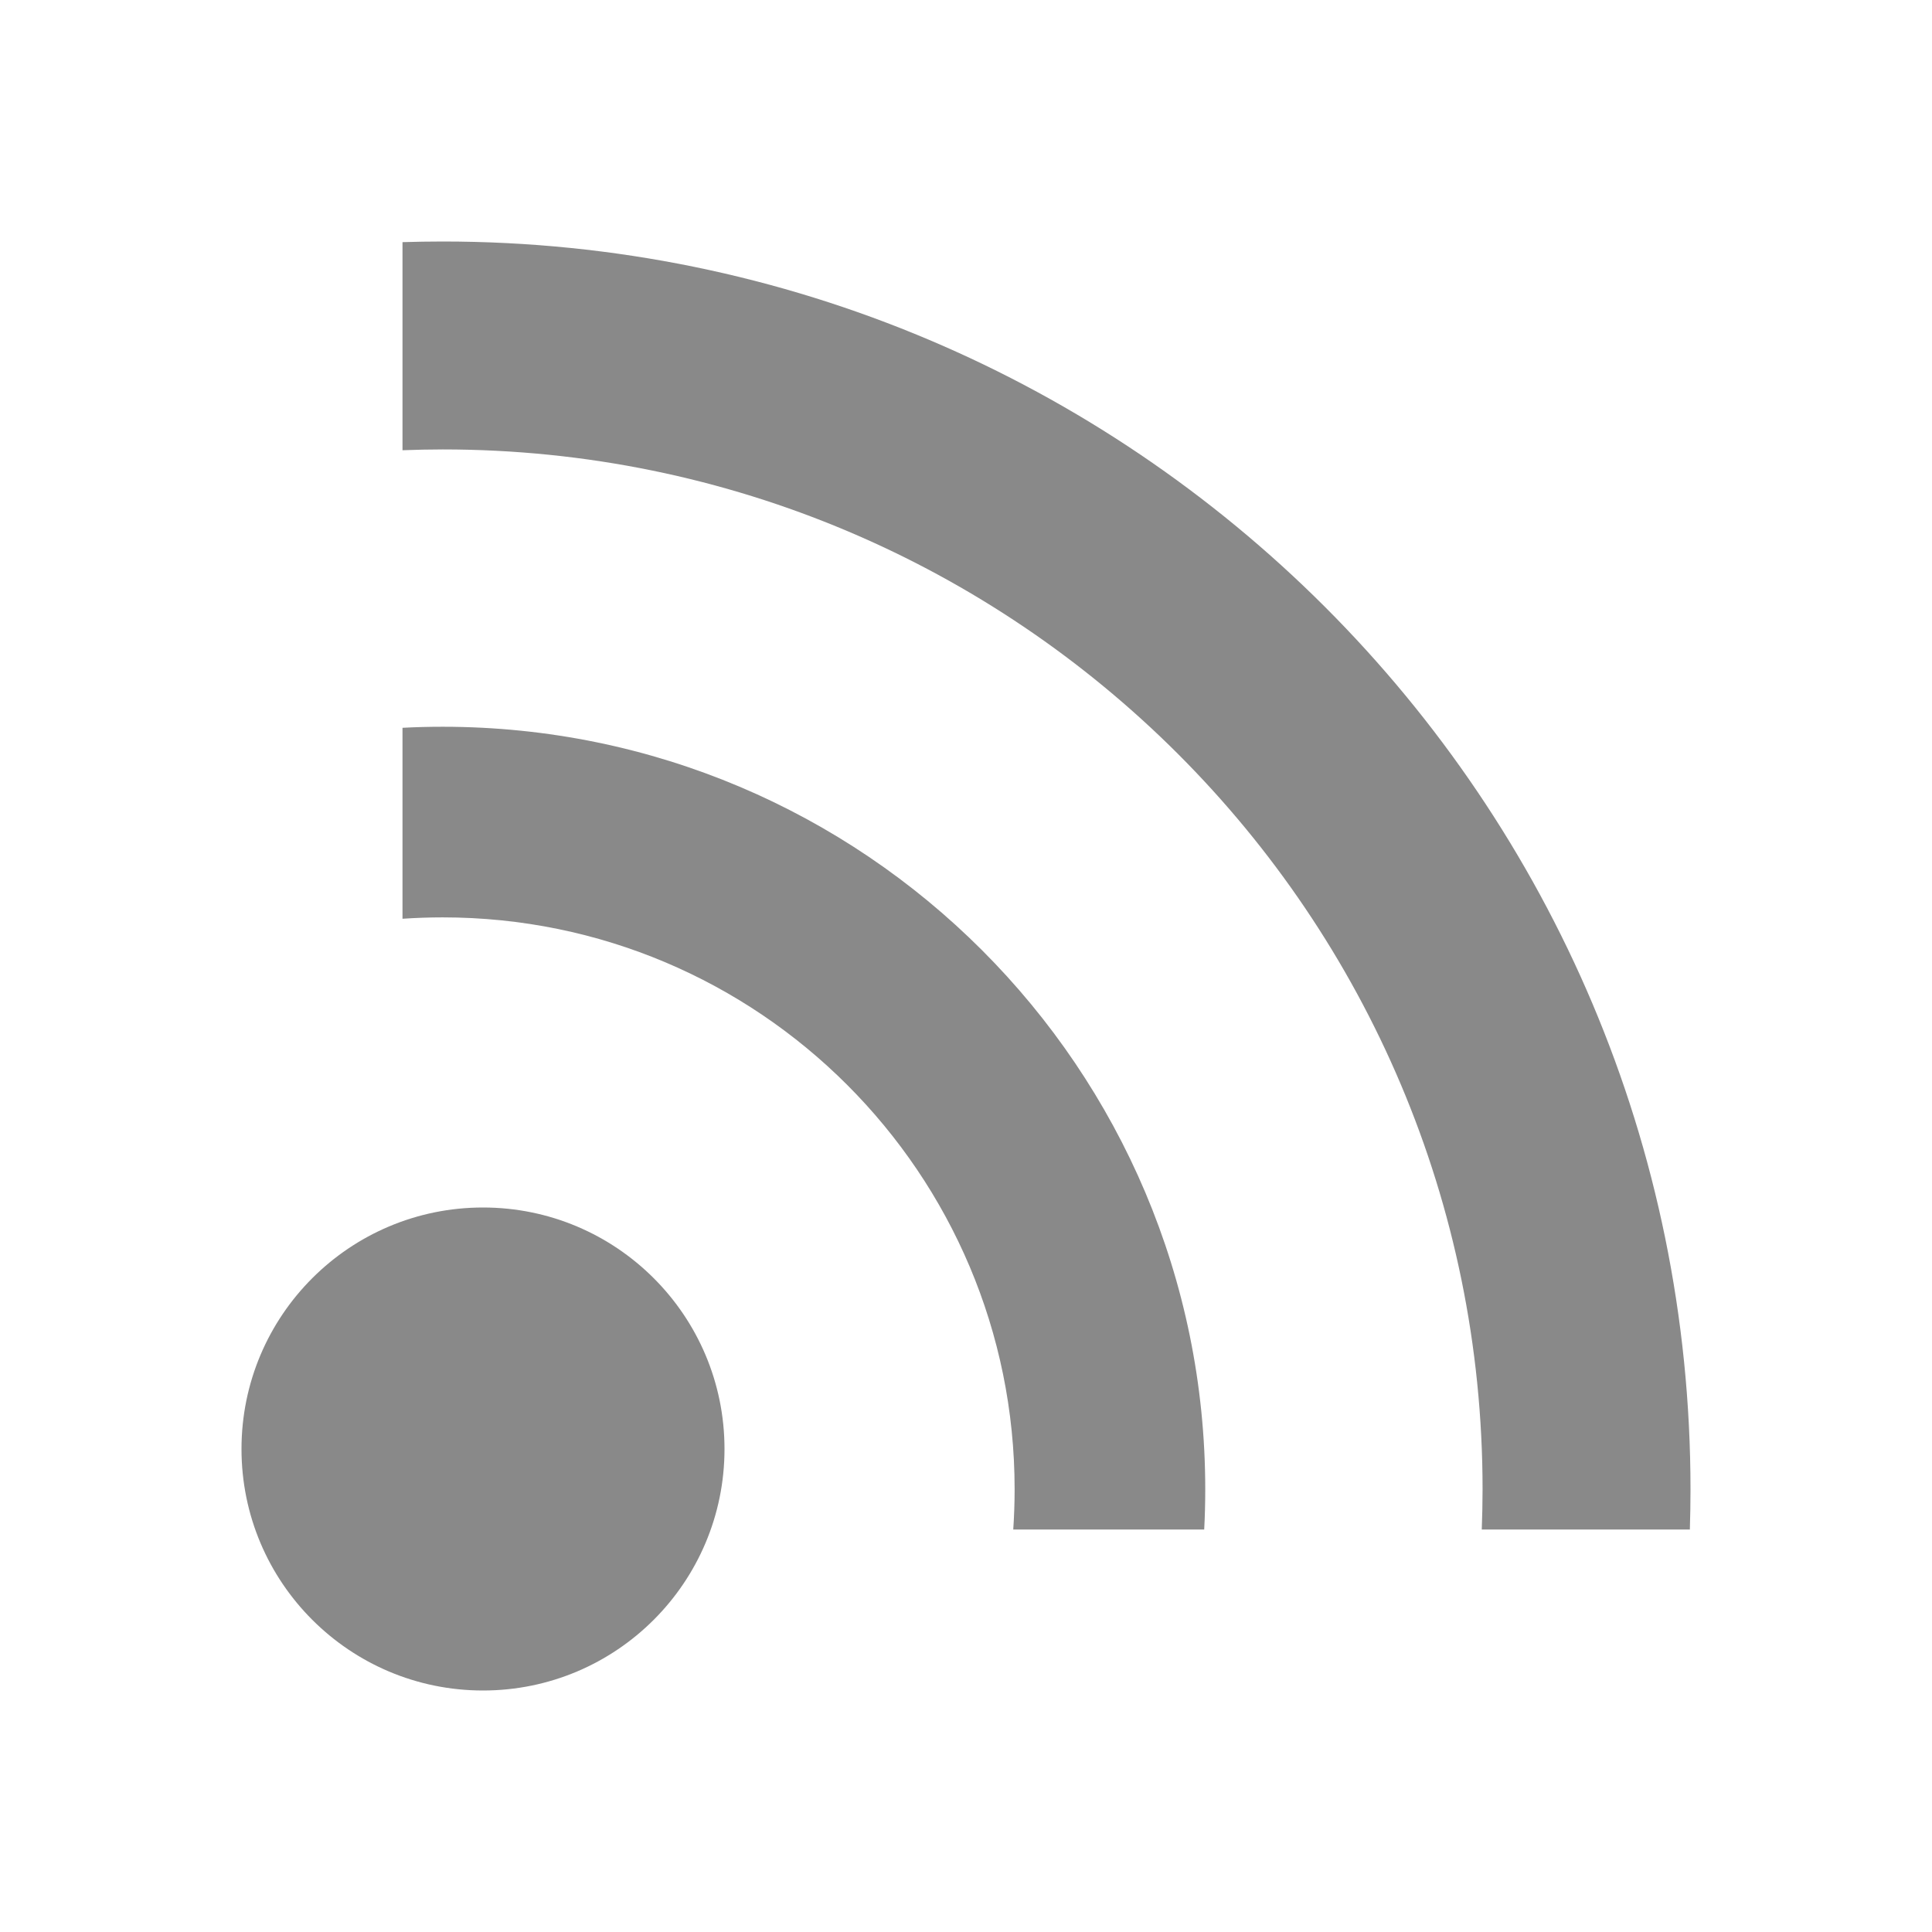 <svg width="24" height="24" viewBox="0 0 24 24" fill="none" xmlns="http://www.w3.org/2000/svg">
  <path d="M9 18C9 19.657 7.657 21 6 21C4.343 21 3 19.657 3 18C3 16.343 4.343 15 6 15C7.657 15 9 16.343 9 18Z" fill="#898989"/>
  <path d="M12.587 19H14.959C14.968 18.834 14.972 18.668 14.972 18.5C14.972 13.269 10.731 9.028 5.5 9.028C5.332 9.028 5.166 9.032 5 9.041V11.413C5.165 11.402 5.332 11.396 5.5 11.396C9.424 11.396 12.604 14.576 12.604 18.5C12.604 18.668 12.598 18.835 12.587 19Z" fill="#898989"/>
  <path d="M18.407 19H20.992C20.997 18.834 21 18.667 21 18.5C21 9.94 14.06 3 5.5 3C5.333 3 5.166 3.003 5 3.008V5.593C5.166 5.587 5.333 5.583 5.5 5.583C12.634 5.583 18.417 11.366 18.417 18.5C18.417 18.667 18.413 18.834 18.407 19Z" fill="#898989"/>
</svg>
